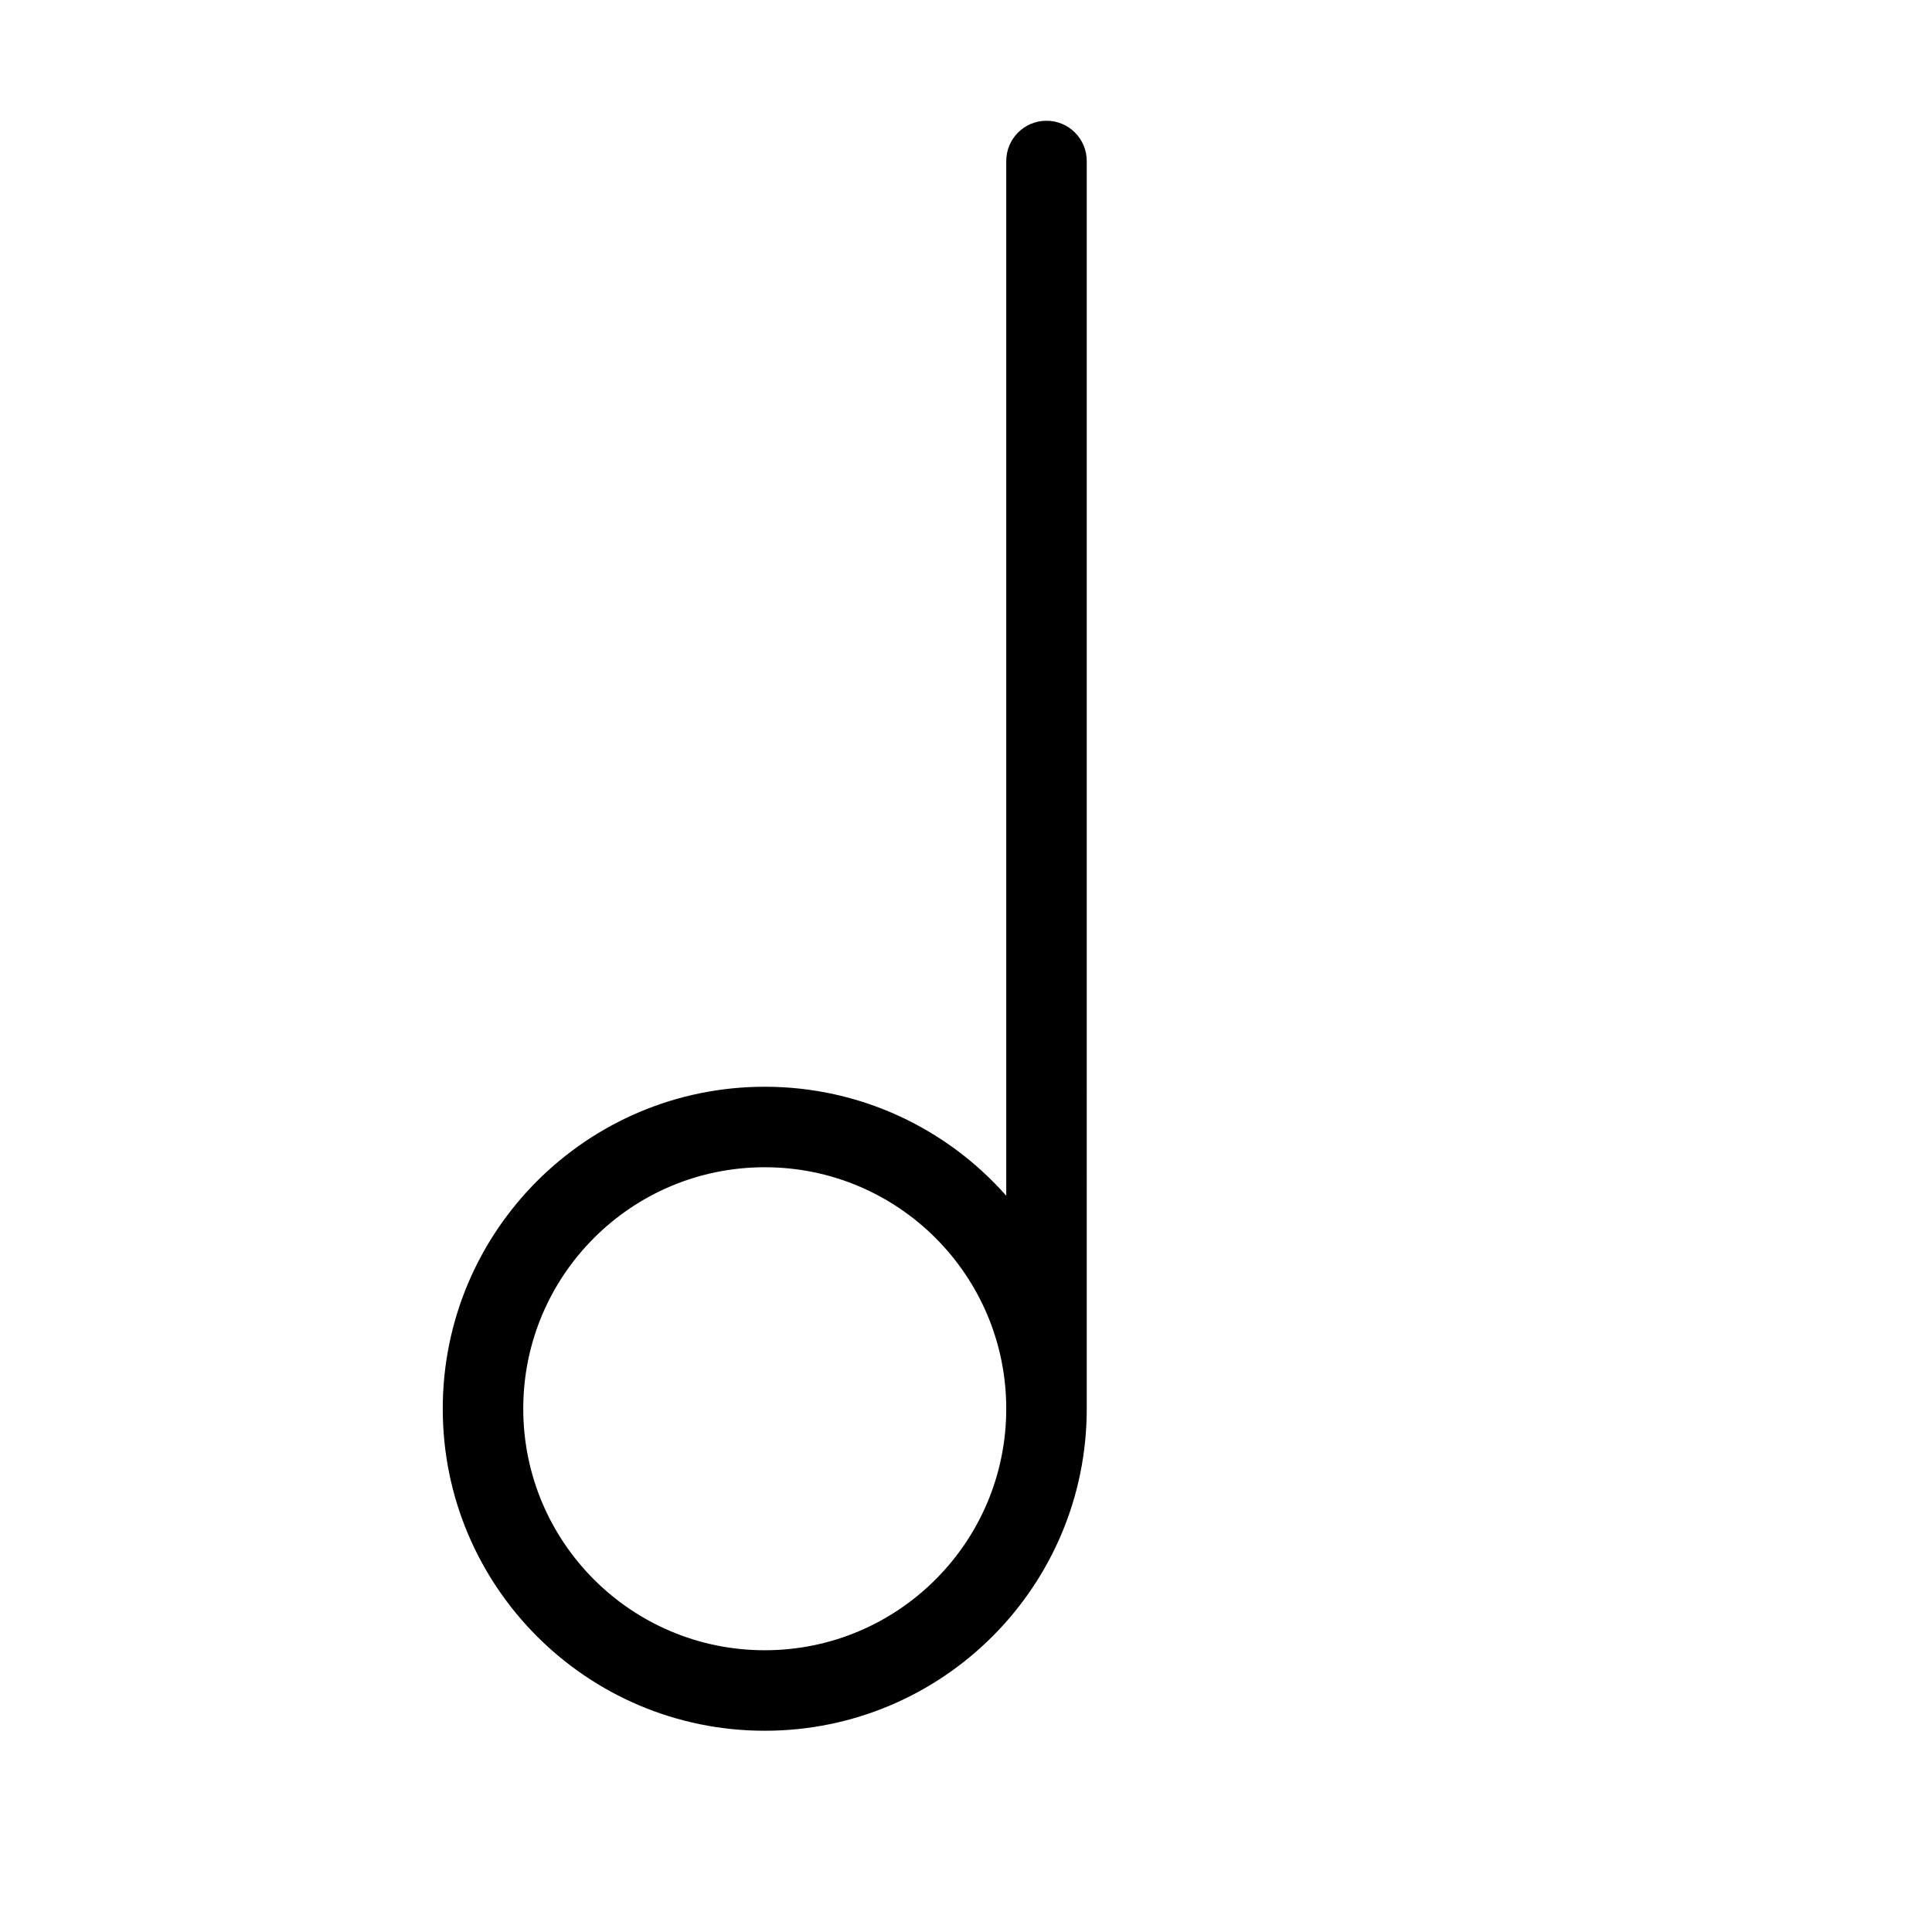 <svg fill="none" height="512" viewBox="0 0 24 24" width="512" xmlns="http://www.w3.org/2000/svg"><path clip-rule="evenodd" d="m13.5 2c0-.276-.224-.5-.5-.5s-.5.224-.5.5v12.854c-.733-.83-1.805-1.354-3-1.354-2.209 0-4 1.791-4 4s1.791 4 4 4c2.209 0 4-1.791 4-4zm-1 15.5c0-1.657-1.343-3-3-3-1.657 0-3 1.343-3 3s1.343 3 3 3c1.657 0 3-1.343 3-3z" fill="rgb(0,0,0)" fill-rule="evenodd"/></svg>
